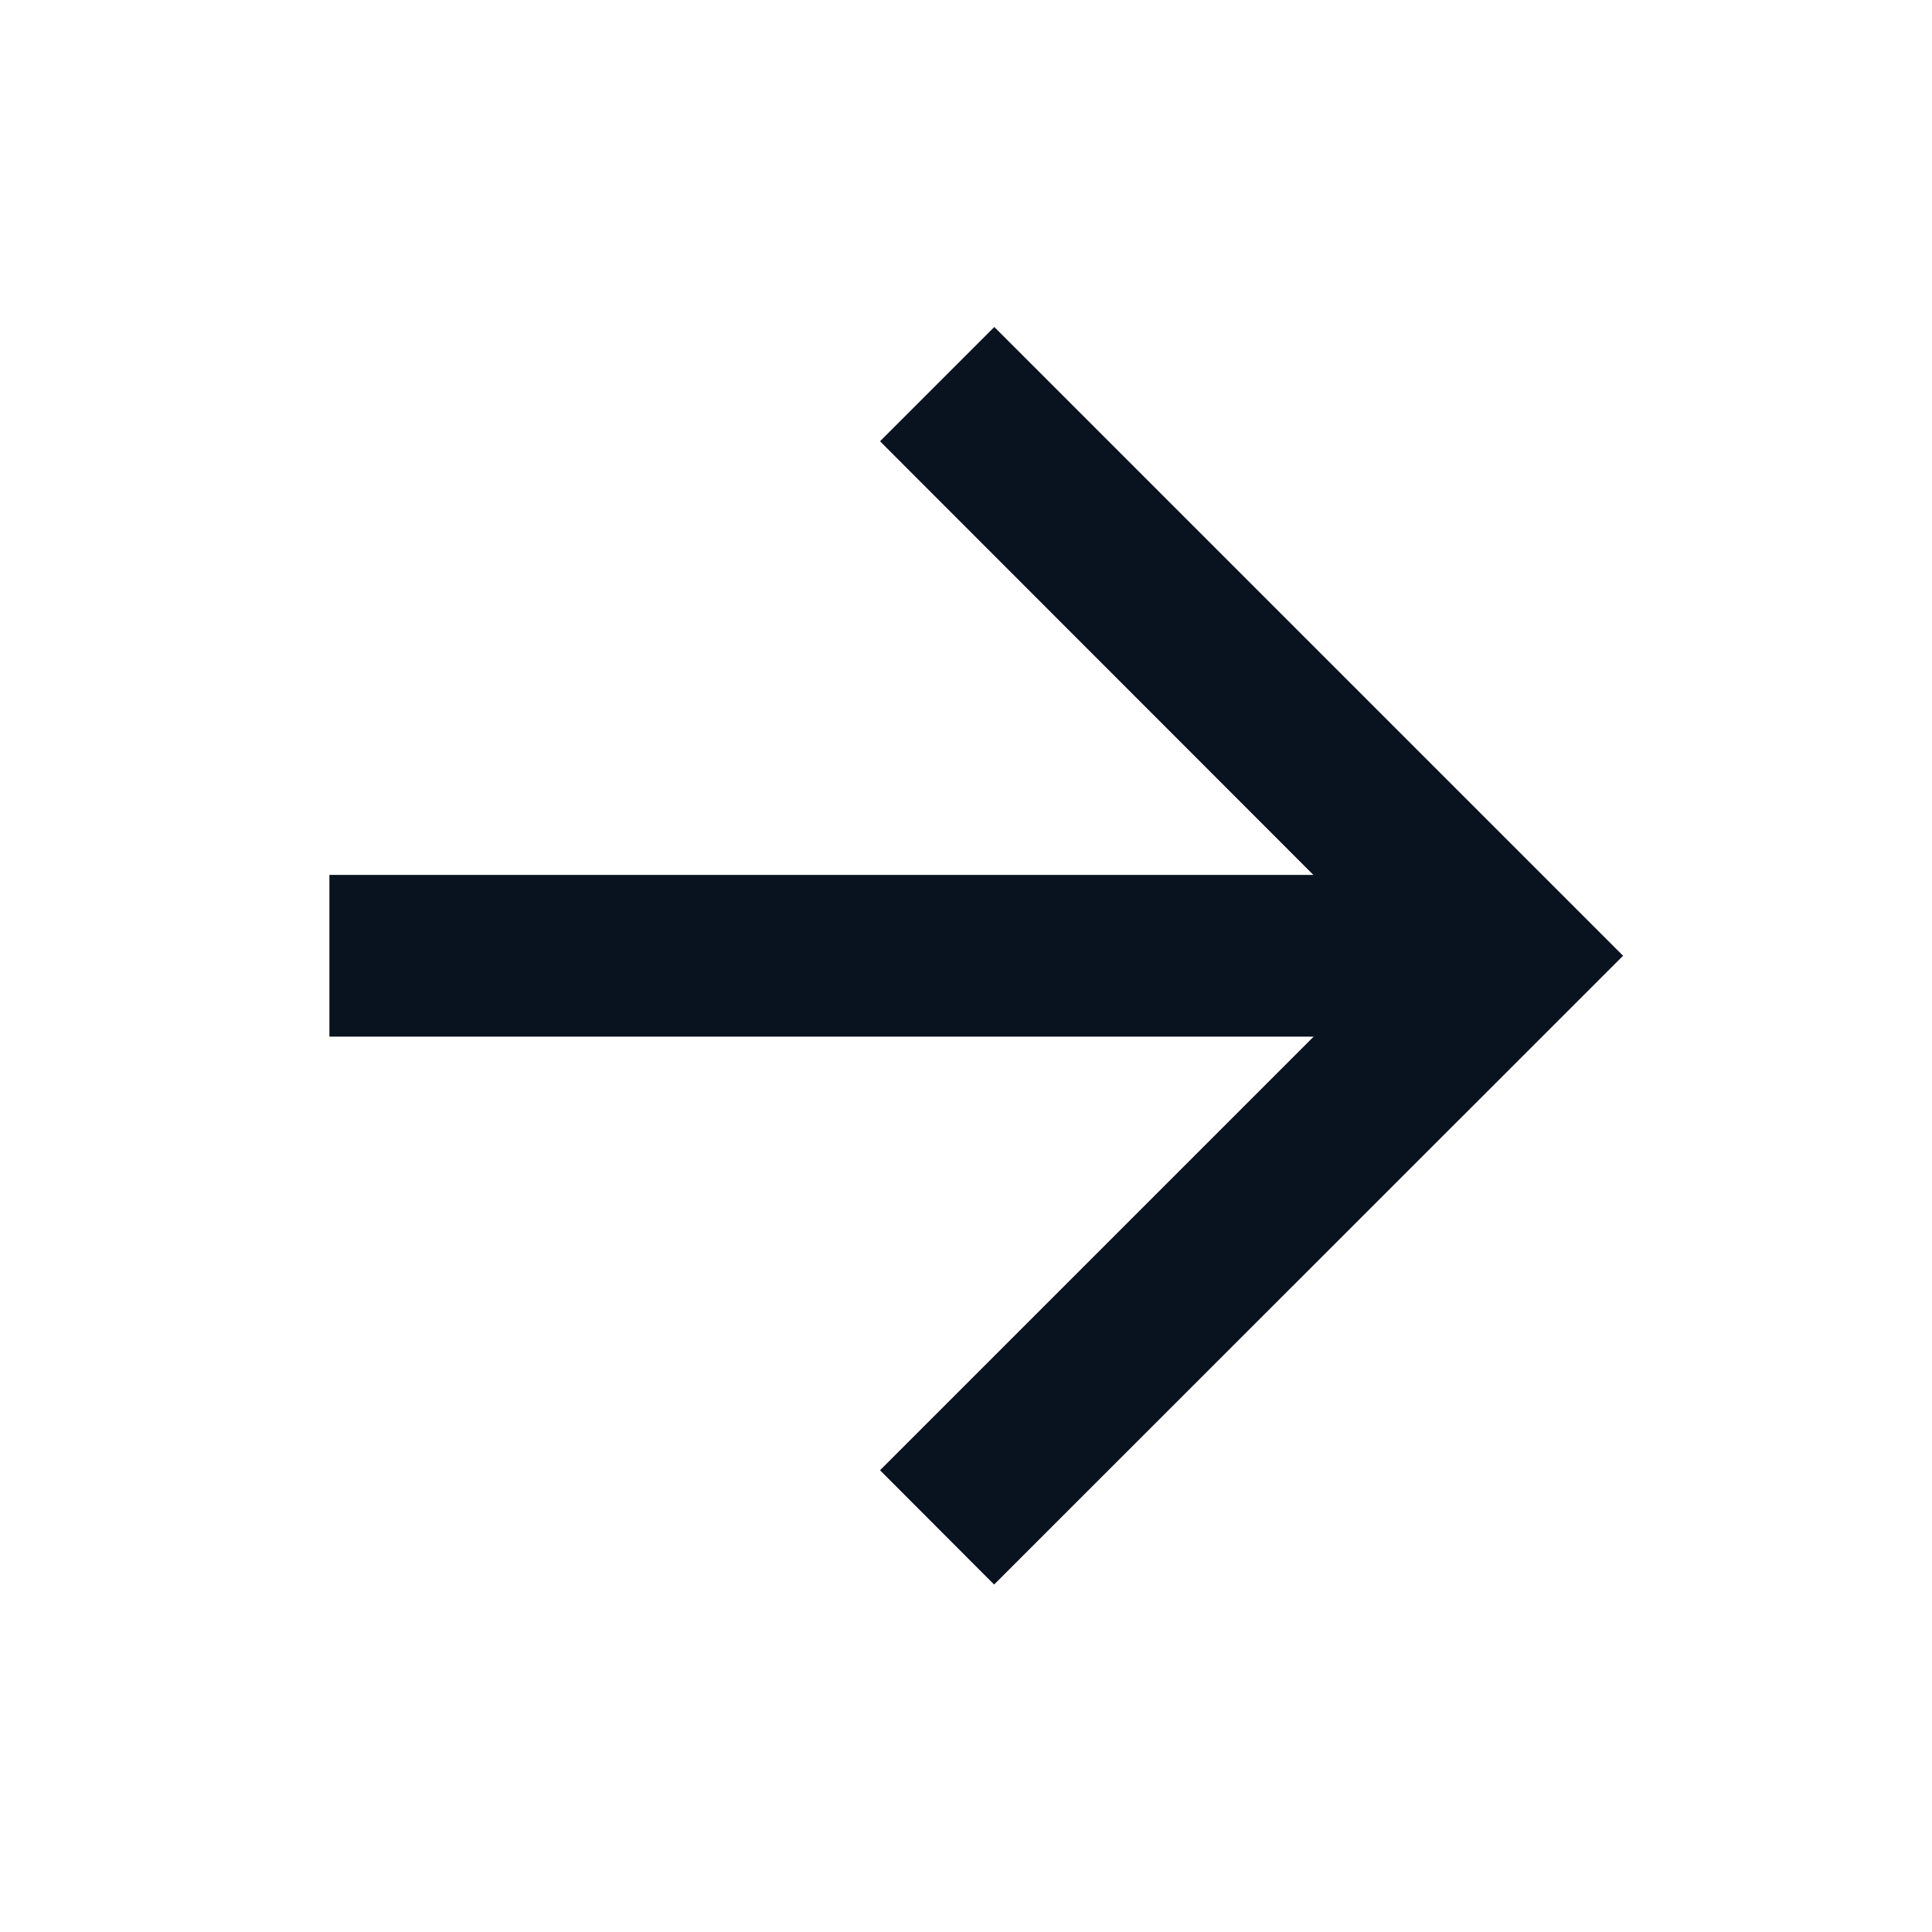 <svg xmlns="http://www.w3.org/2000/svg" xmlns:xlink="http://www.w3.org/1999/xlink" width="20" height="20" viewBox="0 0 20 20">
  <defs>
    <clipPath id="clip-path">
      <rect id="Rectangle_65" data-name="Rectangle 65" width="20" height="20" transform="translate(-0.063 0.148)" fill="#fff"/>
    </clipPath>
  </defs>
  <g id="Group_61" data-name="Group 61" transform="translate(0.063 -0.148)" clip-path="url(#clip-path)">
    <g id="Group_902" data-name="Group 902">
      <path id="Path_46" data-name="Path 46" d="M14.186,9.894,9.7,5.405l1.183-1.183,6.509,6.509L10.881,17.24,9.7,16.057l4.489-4.489H4V9.894Z" transform="translate(-0.653 -0.689)" fill="#09121f"/>
    </g>
  </g>
</svg>
